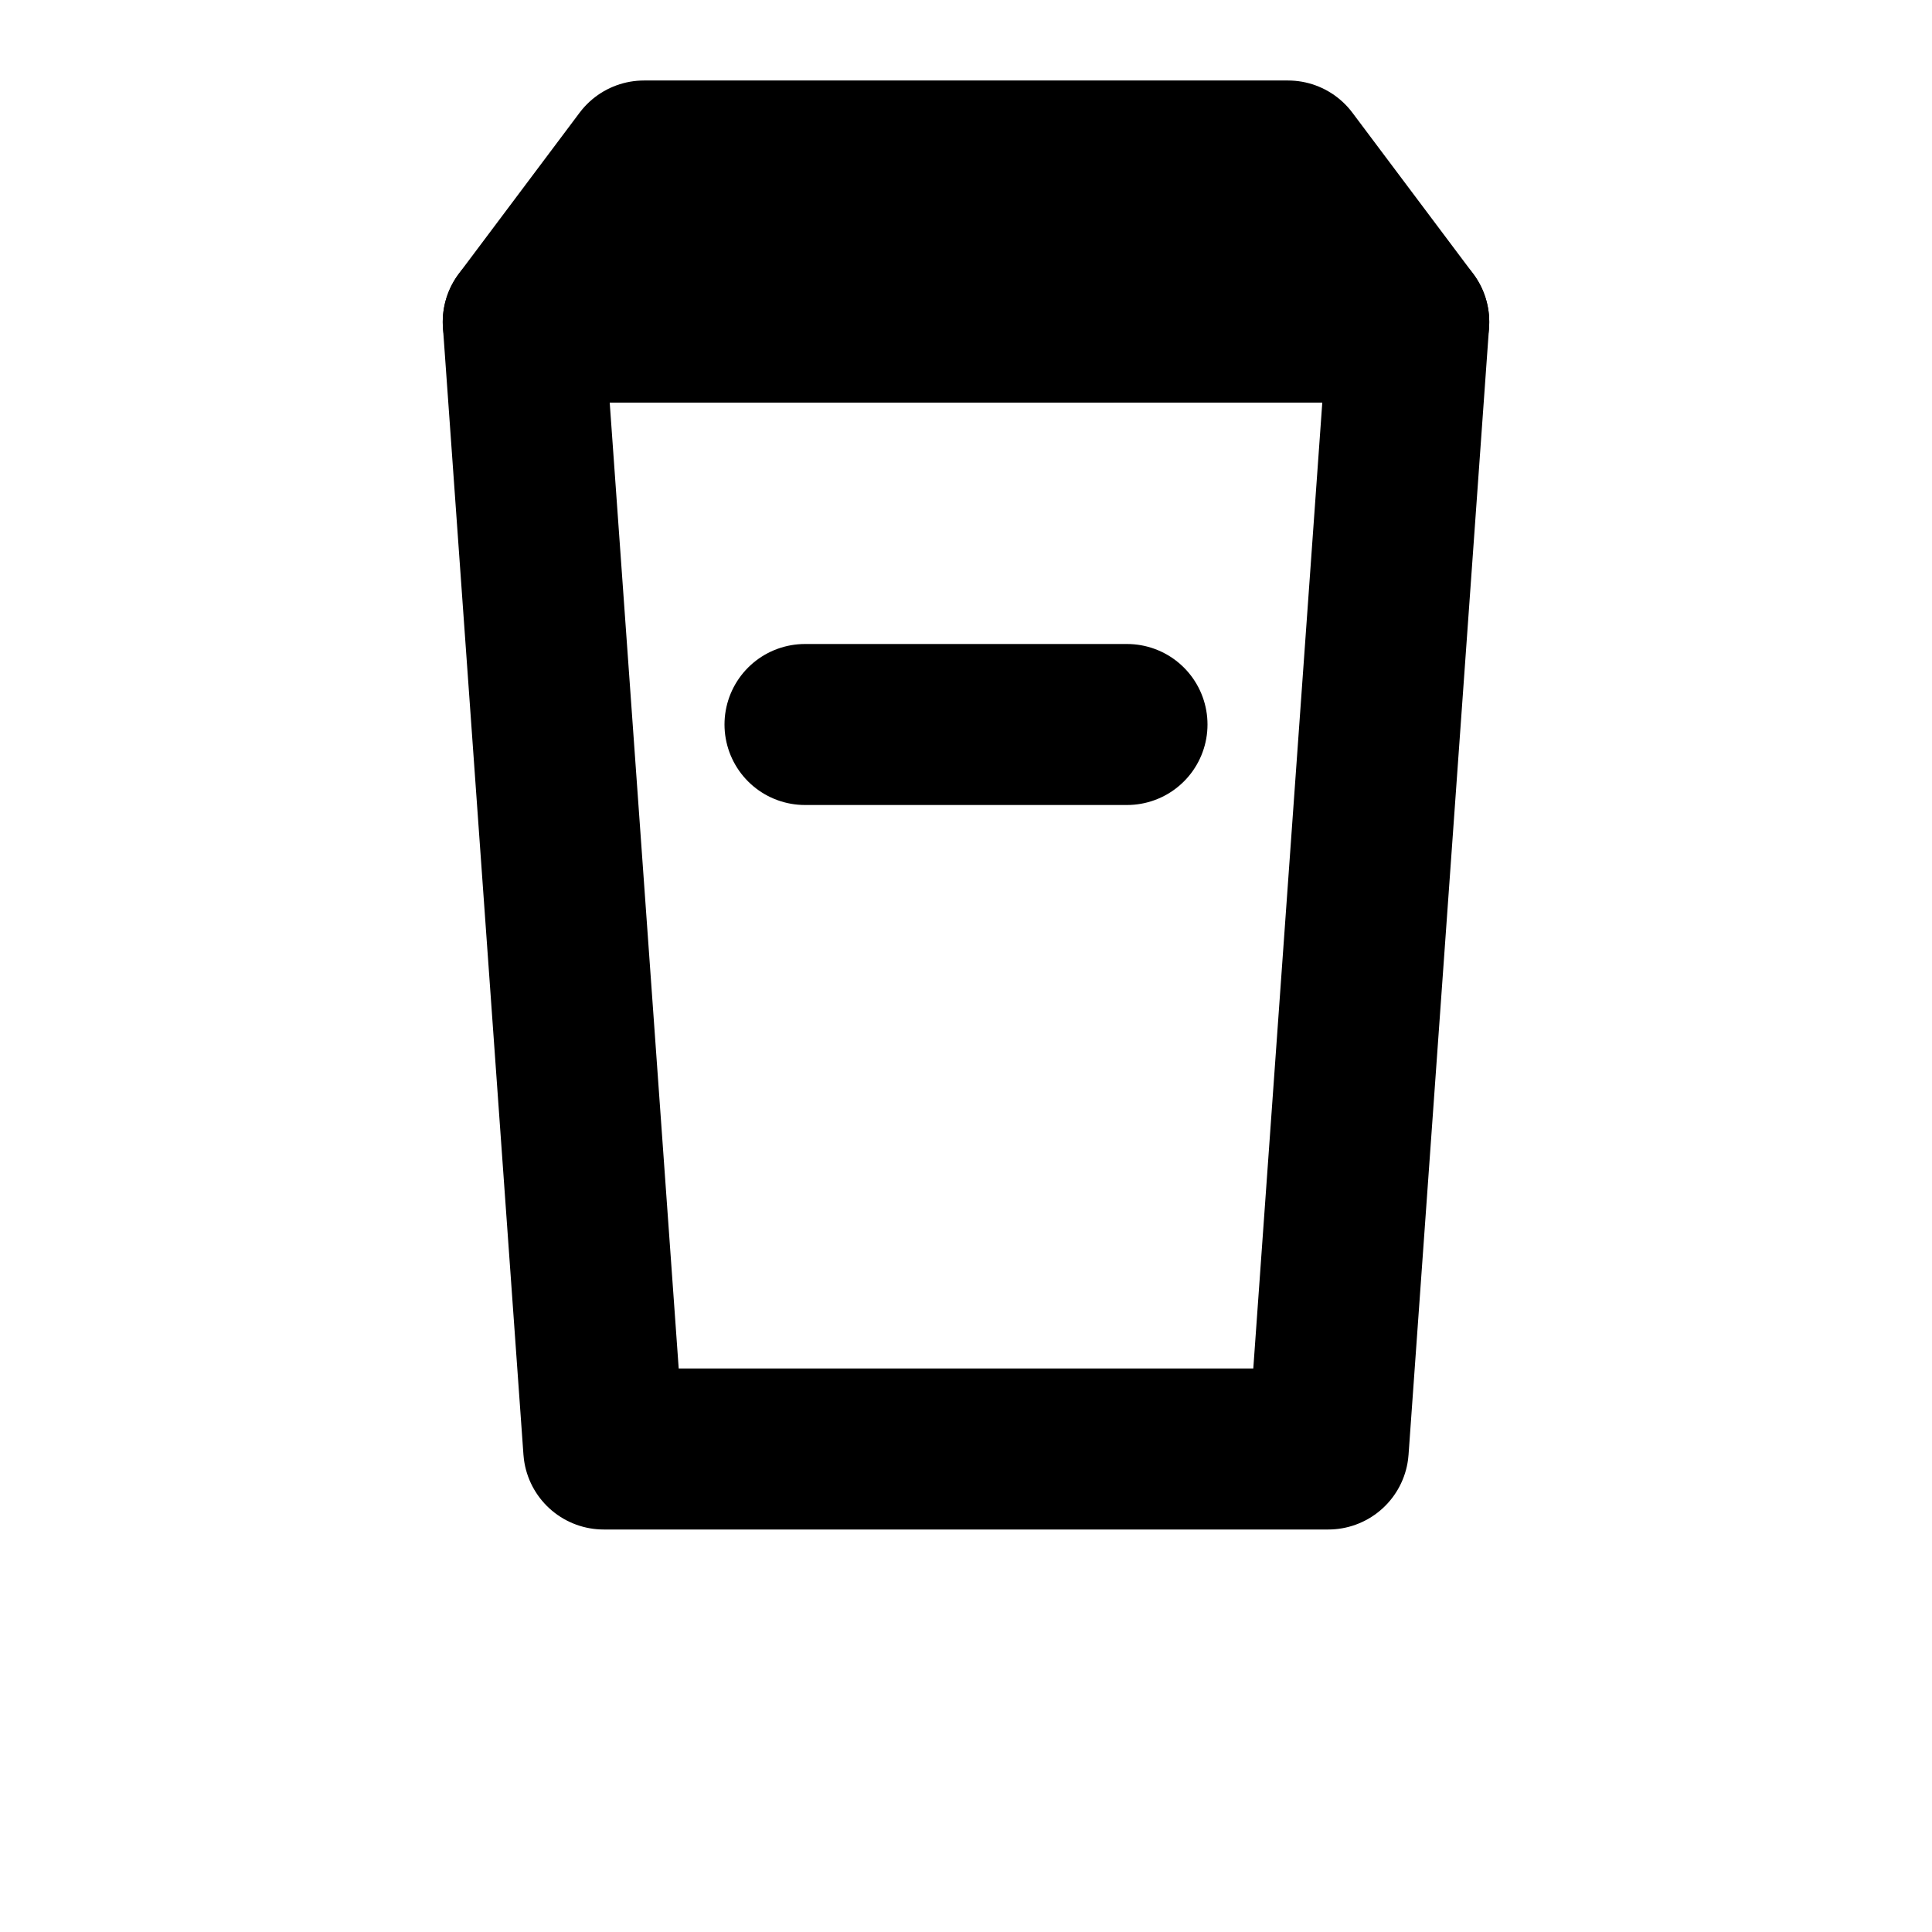 <svg xmlns="http://www.w3.org/2000/svg" width="24" height="24" viewBox="0 0 24 24" fill="none" stroke="currentColor" stroke-width="2" stroke-linecap="round" stroke-linejoin="round">
  <path d="M8 2h8l1.5 2H6.5L8 2z"/>
  <path d="M6.5 4h11l-1 14H7.5L6.5 4z"/>
  <line x1="10" y1="9" x2="14" y2="9"/>
</svg>